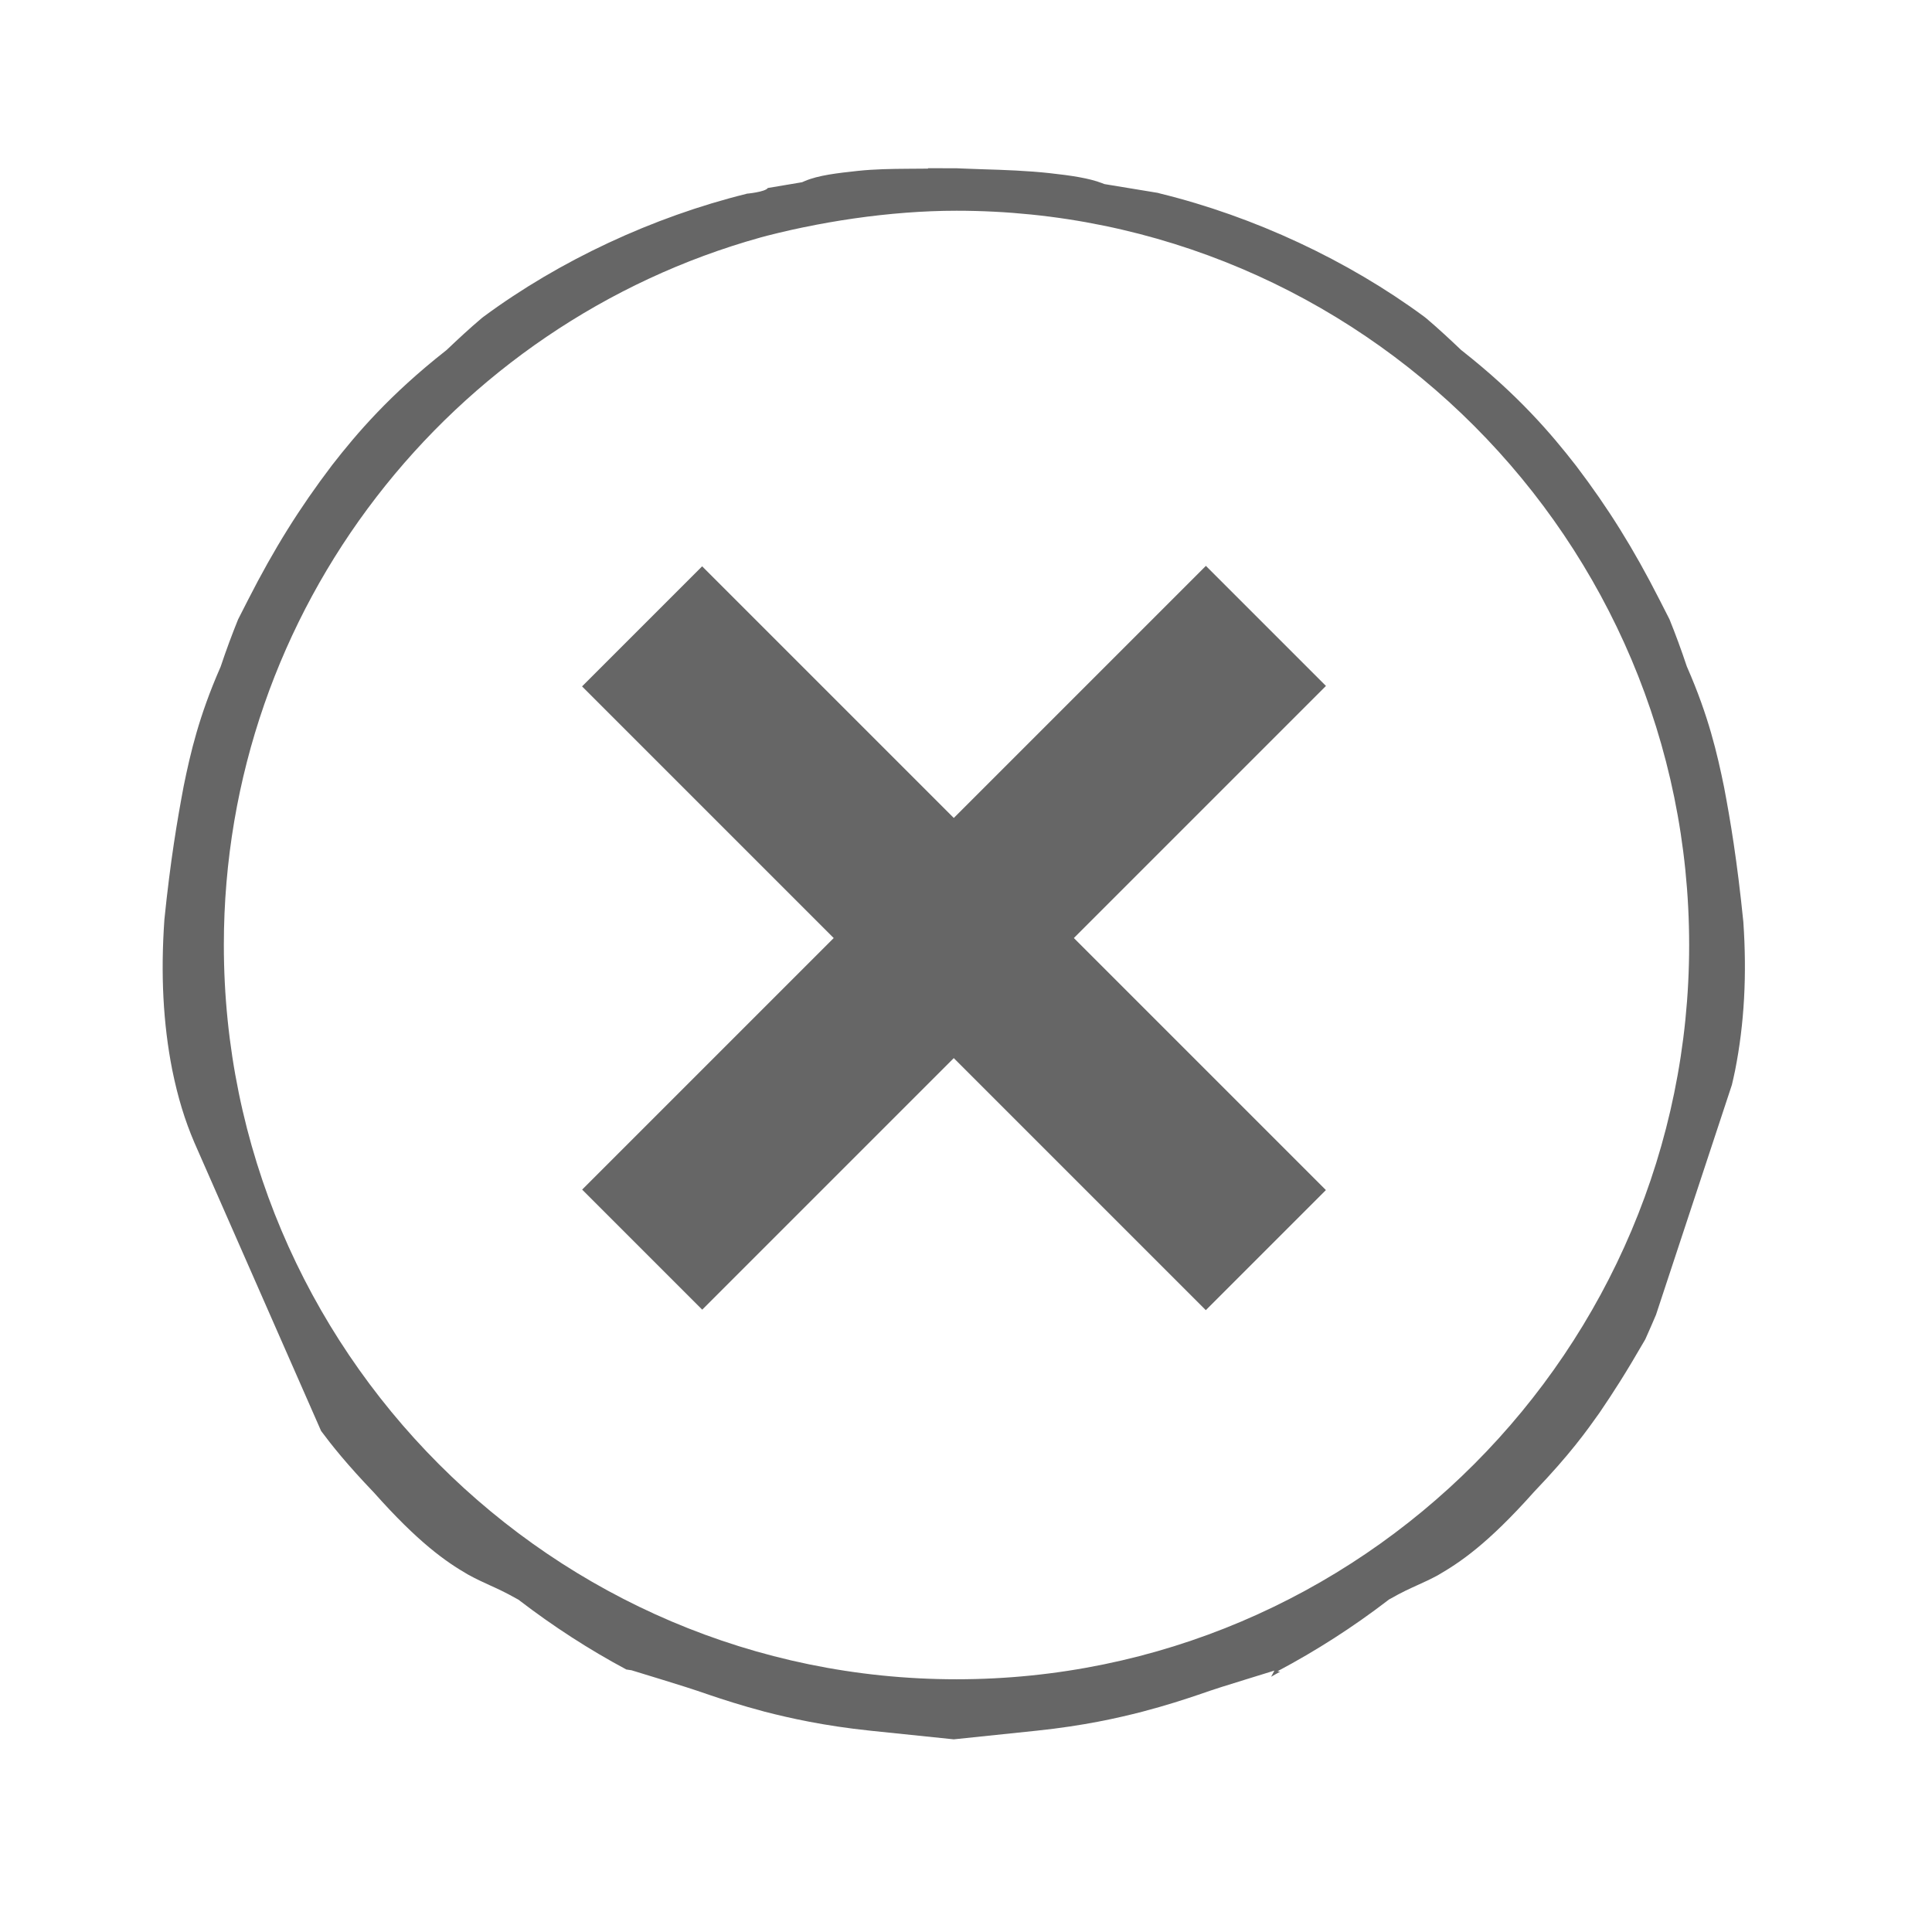 <?xml version="1.0" encoding="utf-8"?>
<!-- Generator: Adobe Illustrator 15.0.0, SVG Export Plug-In . SVG Version: 6.00 Build 0)  -->
<!DOCTYPE svg PUBLIC "-//W3C//DTD SVG 1.1//EN" "http://www.w3.org/Graphics/SVG/1.1/DTD/svg11.dtd">
<svg version="1.1" id="Layer_1" xmlns="http://www.w3.org/2000/svg" xmlns:xlink="http://www.w3.org/1999/xlink" x="0px" y="0px"
	 width="79px" height="79px" viewBox="0 0 79 79" enable-background="new 0 0 79 79" xml:space="preserve">
<g>
	<path fill="#666666" d="M35.601,70.77c-1.927-0.201-3.326-0.521-4.331-0.778c-1-0.267-1.698-0.496-2.276-0.691
		c-0.701-0.243-1.194-0.396-1.875-0.606l-1.299-0.398l-0.209-0.031c-1.52-0.813-2.982-1.76-4.354-2.811l-0.055-0.043l-0.062-0.033
		c-0.479-0.271-0.81-0.42-1.103-0.553c-0.305-0.139-0.549-0.25-0.905-0.445c-0.915-0.529-2.032-1.314-3.84-3.348
		c-1.115-1.164-1.74-1.953-2.162-2.521L7.95,46.725C7.554,45.8,7.274,44.88,7.043,43.749C6.67,41.854,6.565,39.841,6.722,37.6
		c0.247-2.419,0.525-4.054,0.789-5.457c0.277-1.354,0.624-2.857,1.491-4.835l0.018-0.042l0.015-0.043
		c0.212-0.635,0.448-1.271,0.701-1.896l0.405-0.795c1.073-2.103,2.1-3.75,3.436-5.51c1.011-1.3,2.359-2.879,4.644-4.678l0.036-0.028
		l0.033-0.031c0.438-0.416,0.912-0.858,1.416-1.283l0.07-0.054c3.105-2.294,6.922-4.077,10.746-5.022l0.586,1.782
		C18.462,13.225,9.153,24.864,9.153,38.643c0,16.554,13.44,30.023,29.959,30.023S69.07,55.197,69.07,38.643S55.63,8.617,39.11,8.617
		c-2.729,0-5.701,0.459-8.216,1.147L30.52,7.922c0,0,0.77-0.069,0.877-0.235c0,0,1.284-0.216,1.285-0.216L32.8,7.45l0.109-0.047
		c0.559-0.239,1.34-0.325,2.166-0.415c0.664-0.072,1.395-0.083,2.027-0.087l0.842-0.006l0.002-0.017l1.182,0.003l0.222,0.01
		c0.281,0.011,0.568,0.023,0.854,0.031c0.848,0.024,1.836,0.062,2.696,0.156c0.916,0.1,1.634,0.208,2.162,0.411l0.099,0.038
		c0,0,0.146,0.023,0.168,0.028l2.017,0.332l0,0l0.096,0.027c3.836,0.941,7.668,2.729,10.791,5.033l0.092,0.073
		c0.508,0.429,1.008,0.899,1.387,1.259l0.033,0.032l0.037,0.029c2.285,1.798,3.642,3.389,4.666,4.707
		c1.318,1.736,2.342,3.378,3.412,5.48l0.406,0.797c0.25,0.617,0.483,1.252,0.698,1.896l0.015,0.042l0.018,0.041
		c0.865,1.977,1.218,3.5,1.502,4.891c0.257,1.357,0.531,2.978,0.787,5.504c0.148,2.164,0.041,4.157-0.336,6.065
		c-0.041,0.201-0.086,0.4-0.133,0.598l-3.103,9.402c-0.125,0.297-0.262,0.607-0.409,0.937l-0.025,0.057l-0.033,0.058
		c-0.789,1.365-1.258,2.092-1.844,2.955c-0.529,0.746-1.199,1.69-2.672,3.229c-1.924,2.16-3.045,2.896-3.945,3.418
		c-0.279,0.149-0.53,0.269-0.828,0.401c-0.314,0.144-0.635,0.285-1.098,0.552l-0.062,0.032l-0.055,0.043
		c-1.416,1.087-2.934,2.06-4.504,2.892l0.104,0.019l-0.367,0.207l0.135-0.252l-1.219,0.377c-0.687,0.211-1.179,0.362-1.908,0.617
		c-0.56,0.188-1.246,0.416-2.277,0.688c-0.987,0.254-2.379,0.572-4.311,0.775l-3.396,0.354L35.601,70.77z"/>
	
		<rect x="35.531" y="20.317" transform="matrix(0.707 0.707 -0.707 0.707 38.553 -16.346)" fill="#666666" width="6.944" height="36.075"/>
	
		<rect x="35.528" y="20.319" transform="matrix(-0.707 0.707 -0.707 -0.707 93.7 37.91)" fill="#666666" width="6.945" height="36.076"/>
</g>
</svg>
